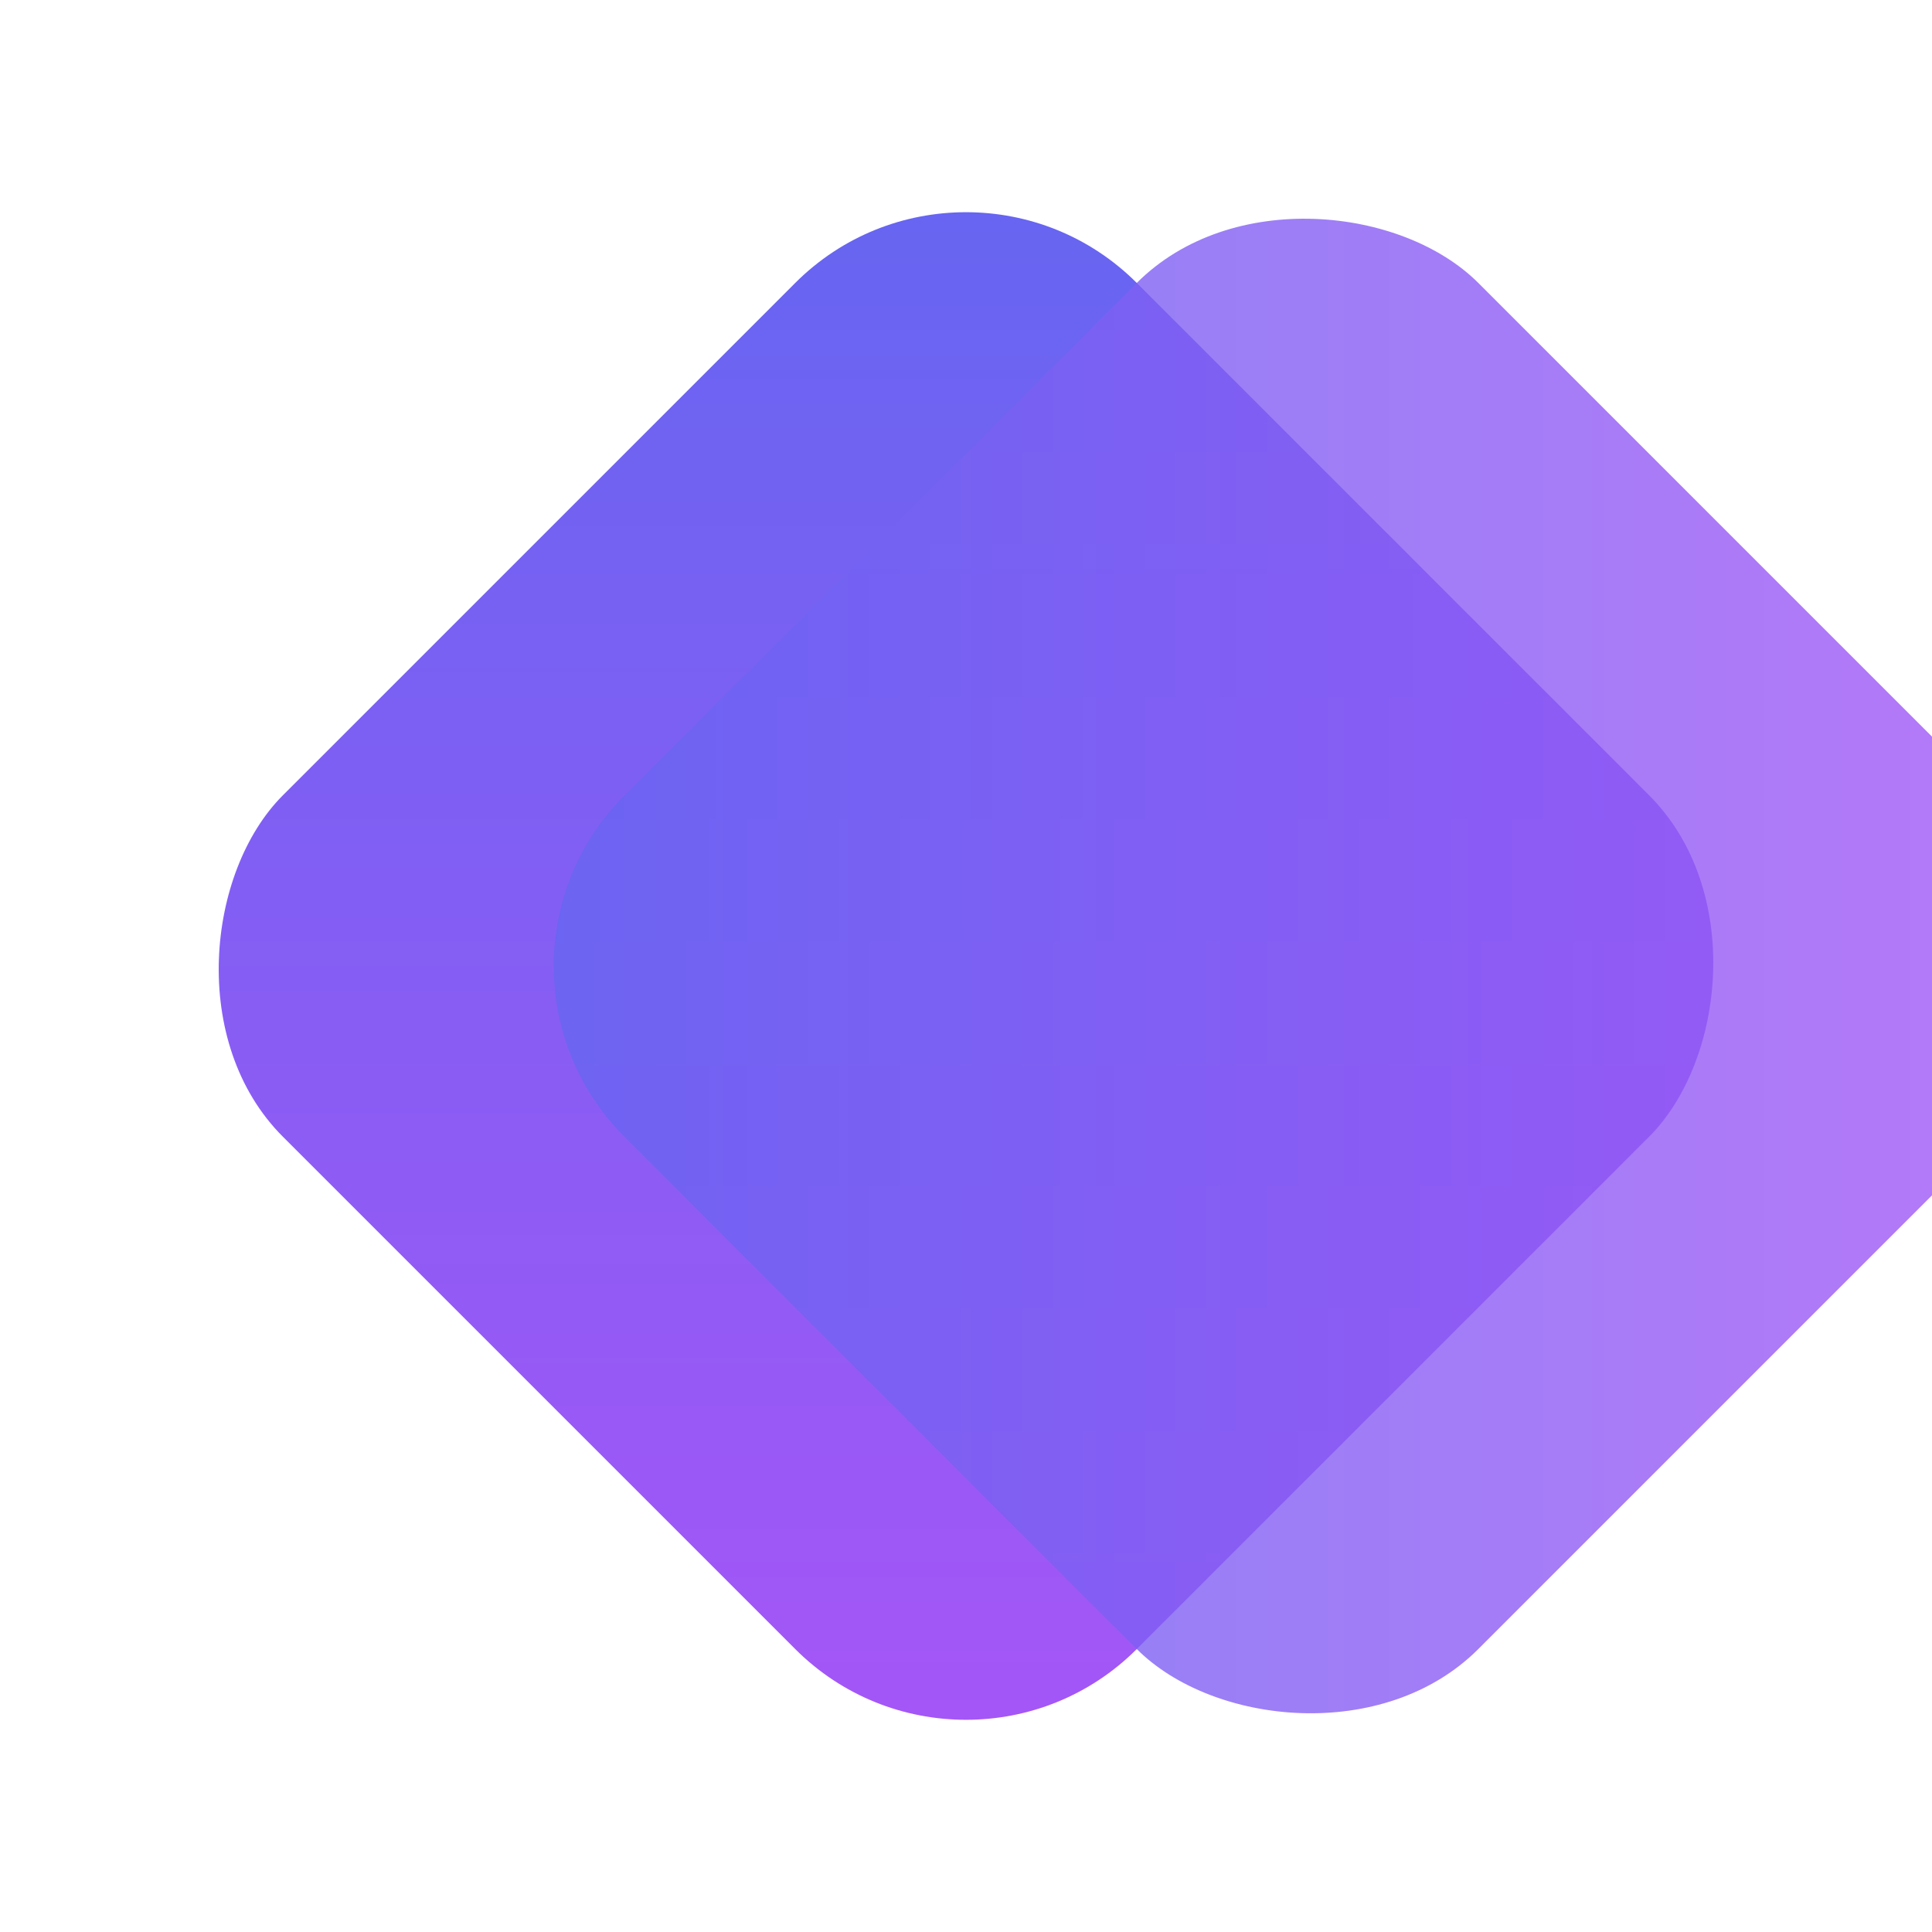 <?xml version="1.0" encoding="UTF-8"?>
<svg width="512" height="512" viewBox="0 0 512 512" fill="none" xmlns="http://www.w3.org/2000/svg">
  <defs>
    <linearGradient id="grad1" x1="0%" y1="0%" x2="100%" y2="100%">
      <stop offset="0%" style="stop-color:#6366F1"/>
      <stop offset="100%" style="stop-color:#A855F7"/>
    </linearGradient>
  </defs>
  <rect x="96" y="96" width="320" height="320" rx="64" transform="rotate(45 256 256)" fill="url(#grad1)"/>
  <rect x="160" y="160" width="320" height="320" rx="64" transform="rotate(-45 256 256)" fill="url(#grad1)" fill-opacity="0.8"/>
</svg> 